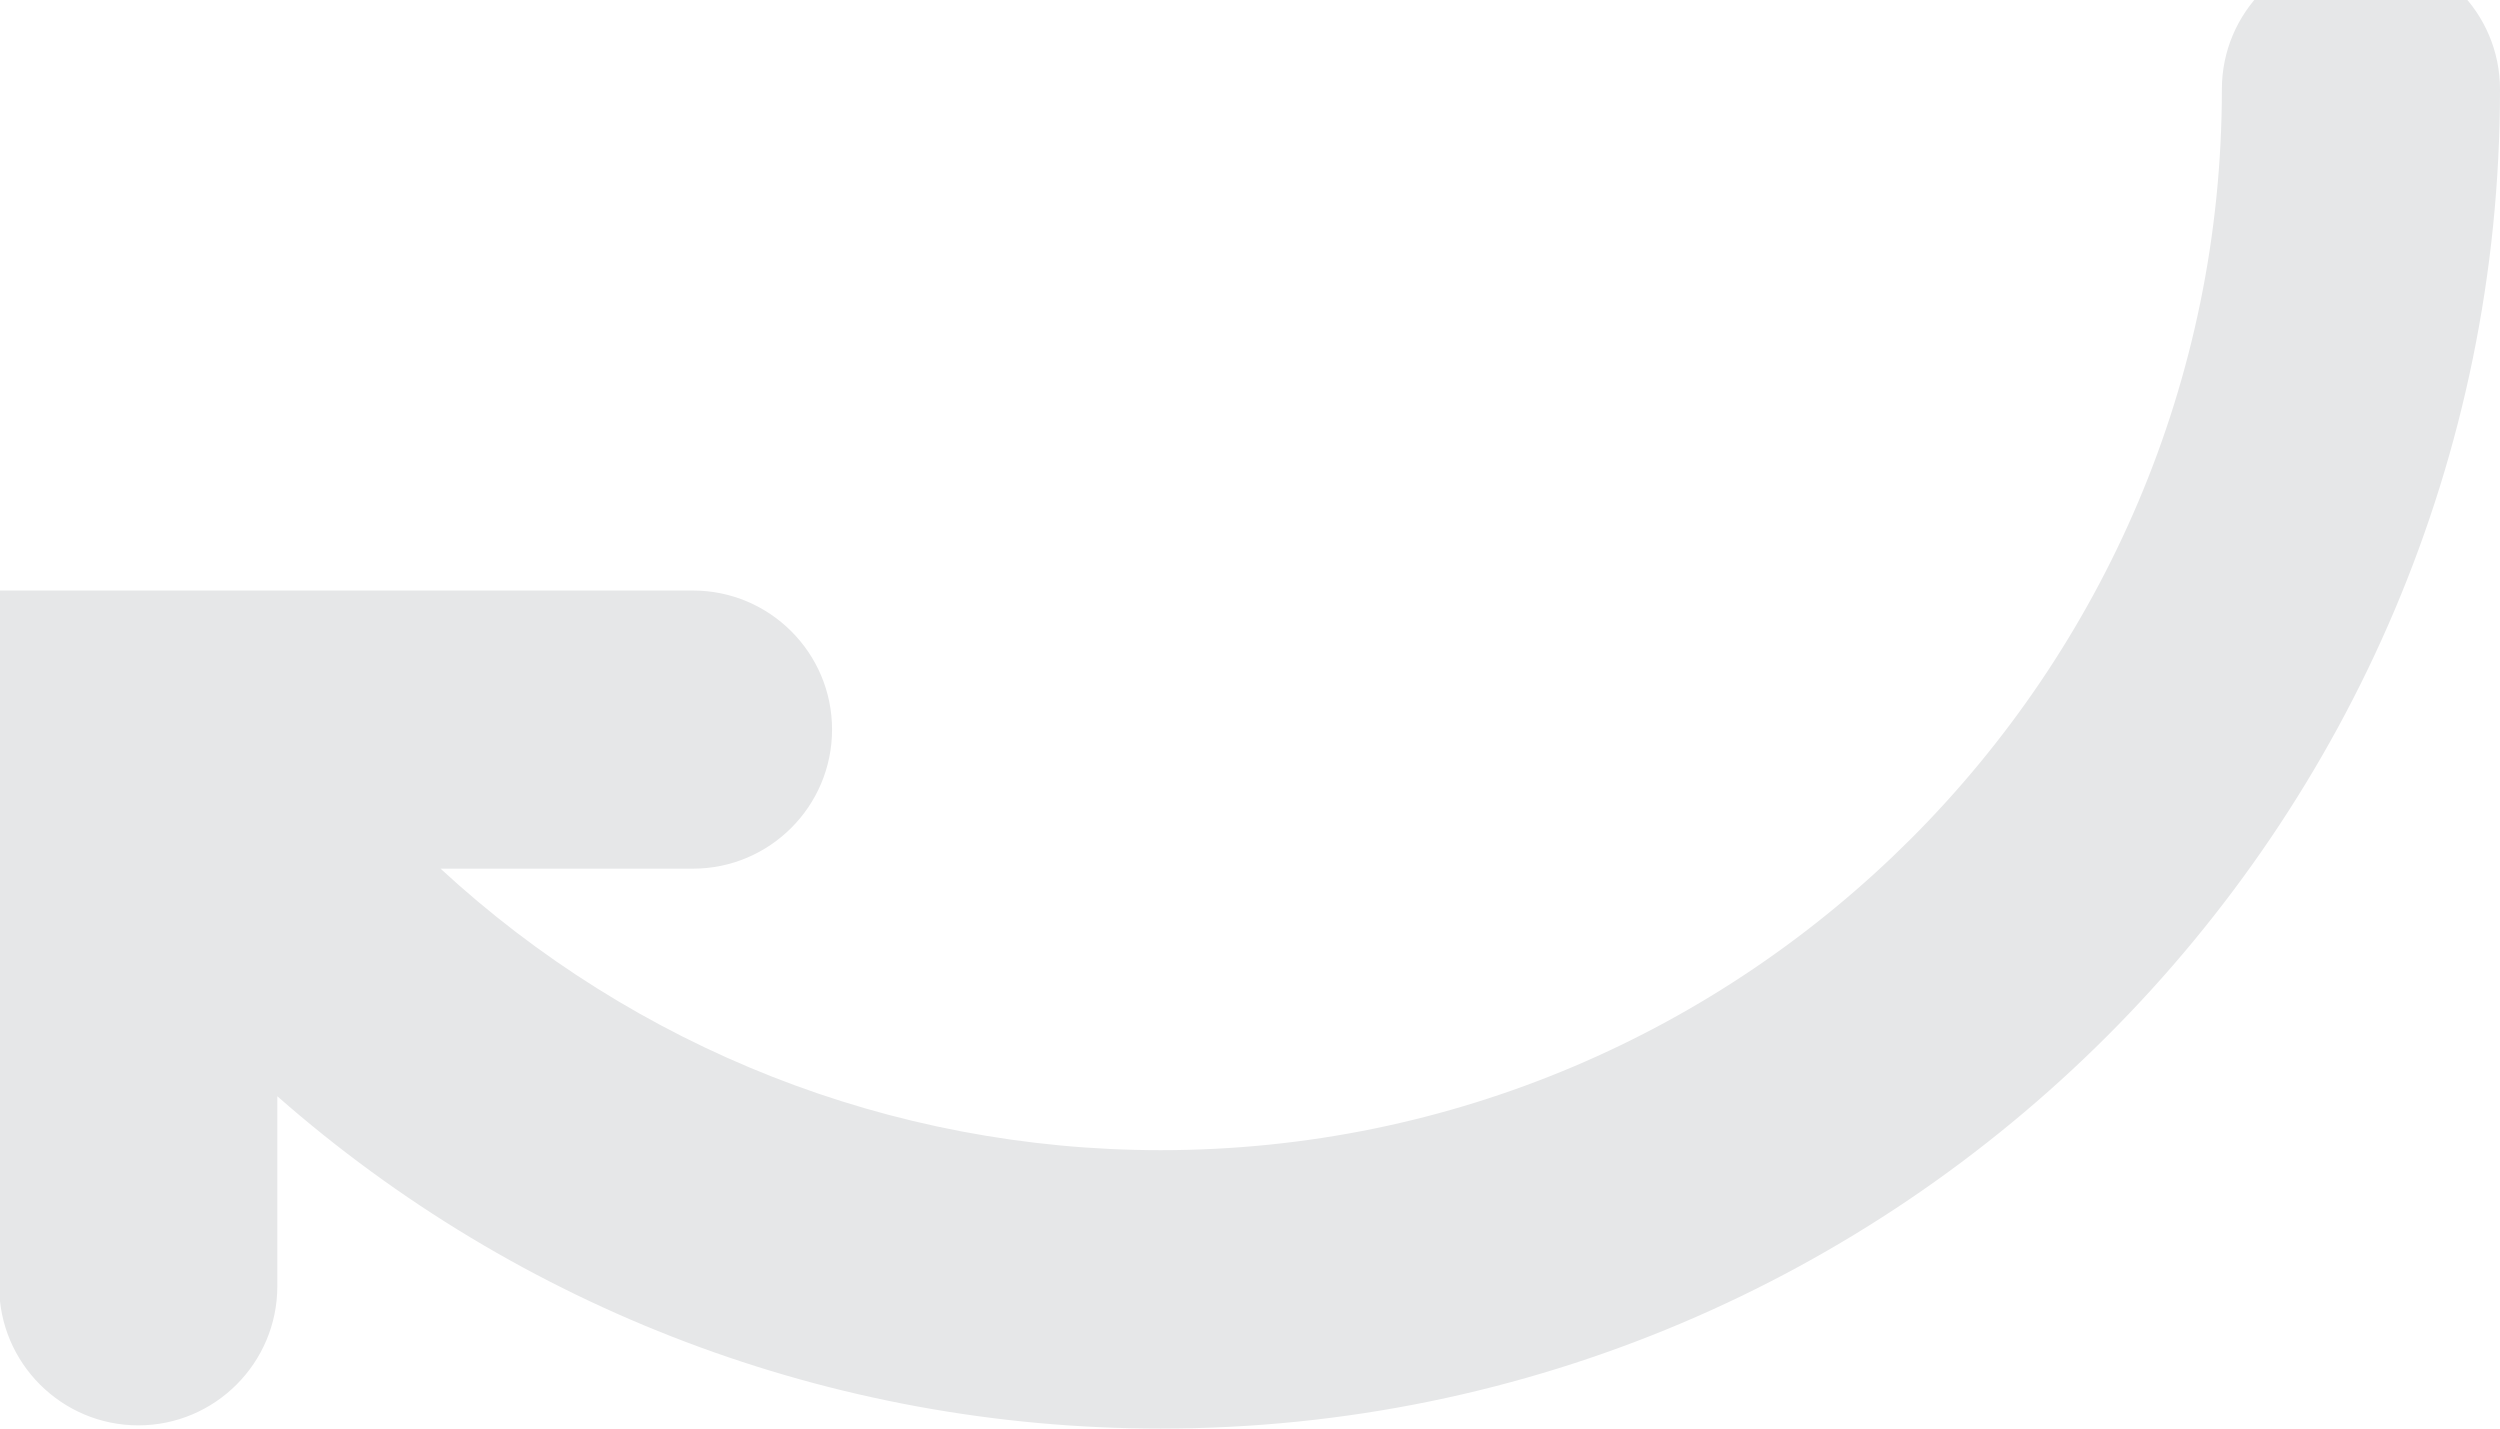 <svg width="28" height="16" viewBox="0 0 28 16" fill="none" xmlns="http://www.w3.org/2000/svg" xmlns:xlink="http://www.w3.org/1999/xlink">
<path d="M26.442,-0.559C25.583,-0.559 24.885,0.14 24.885,0.999C24.885,7.551 19.552,12.882 13,12.882C9.968,12.882 7.107,11.735 4.934,9.729L7.761,9.729C8.621,9.729 9.319,9.03 9.319,8.171C9.319,7.312 8.621,6.614 7.761,6.614L-0.009,6.614L-0.009,14.406C-0.009,15.265 0.69,15.964 1.549,15.964C2.408,15.964 3.106,15.265 3.106,14.406L3.106,12.278C5.809,14.653 9.303,16 13,16C21.271,16 28,9.272 28,1.001C28,0.142 27.302,-0.556 26.442,-0.556L26.442,-0.559Z" fill="#E6E7E8"/>
</svg>
